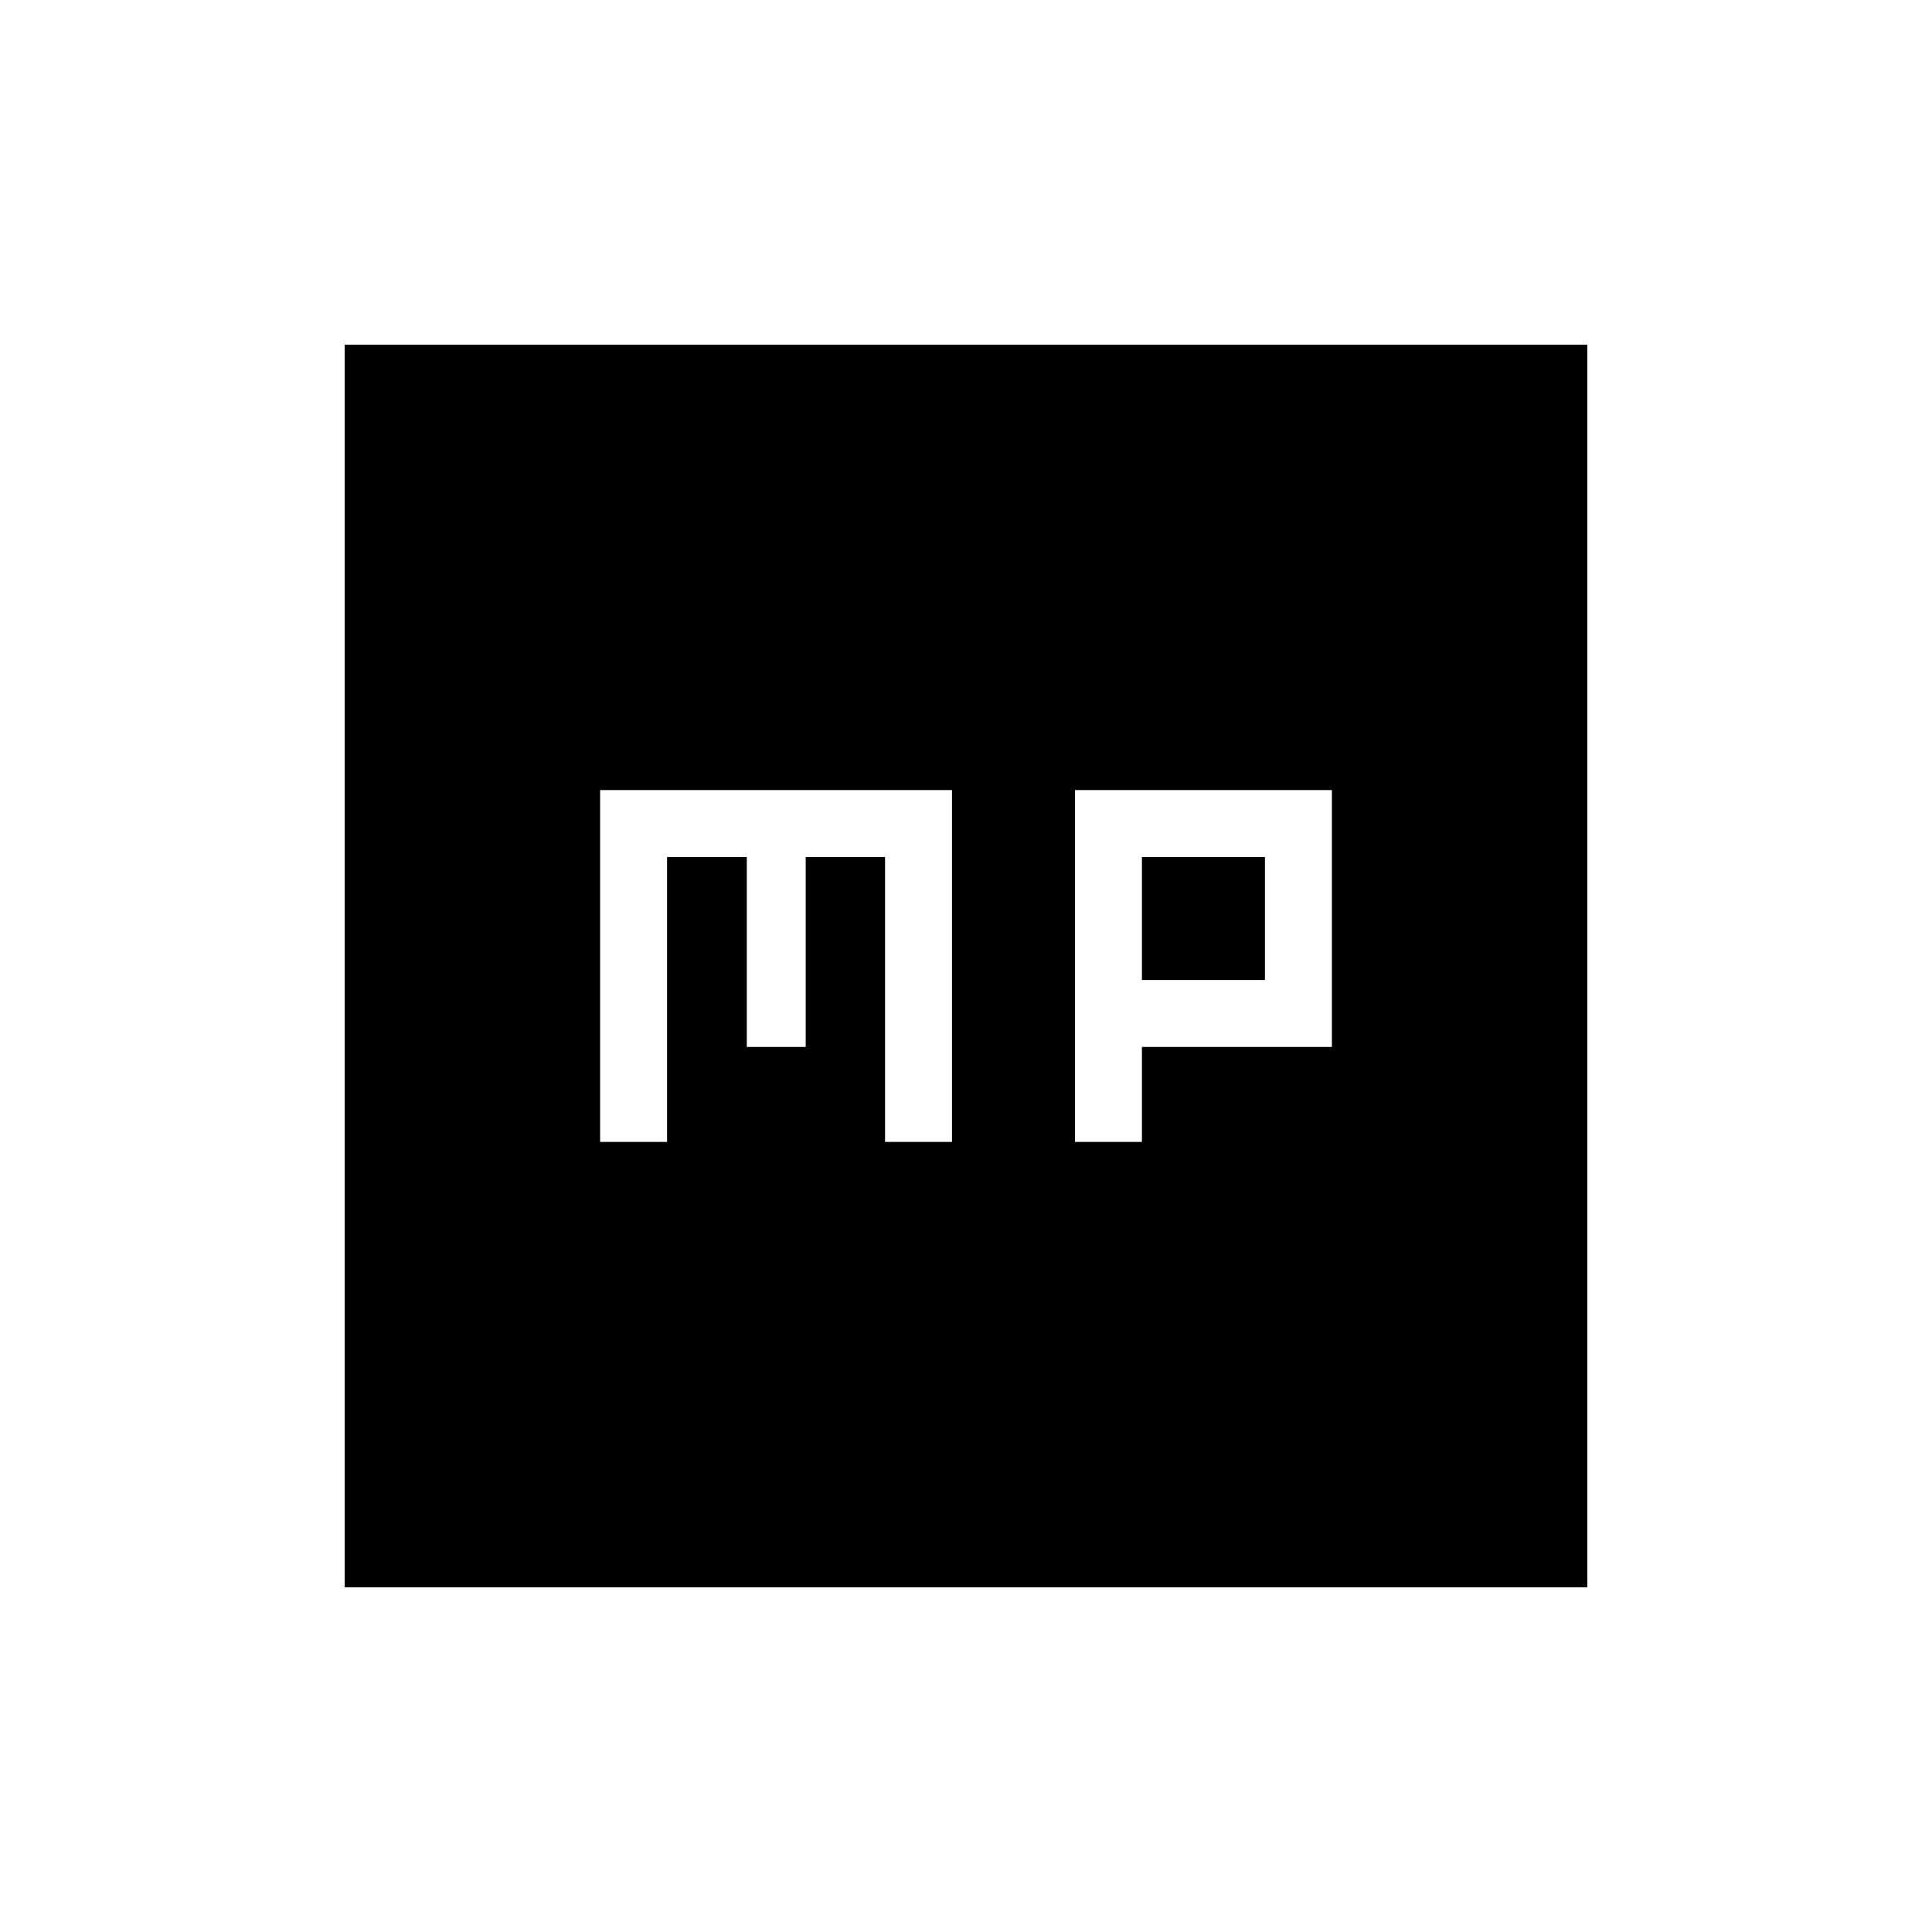 <svg xmlns="http://www.w3.org/2000/svg" height="20" viewBox="0 -960 960 960" width="20"><path d="M298.19-392.58h33.27v-141.57h39.62v94.38h29.27v-94.38h39.42v141.57h33.27v-174.84H298.19v174.84Zm235.96 0h33.27v-47.19h94.39v-127.65H534.15v174.84Zm33.27-80.46v-61.11h61.12v61.11h-61.12ZM171.27-171.27v-617.46h617.46v617.46H171.27Z"/></svg>